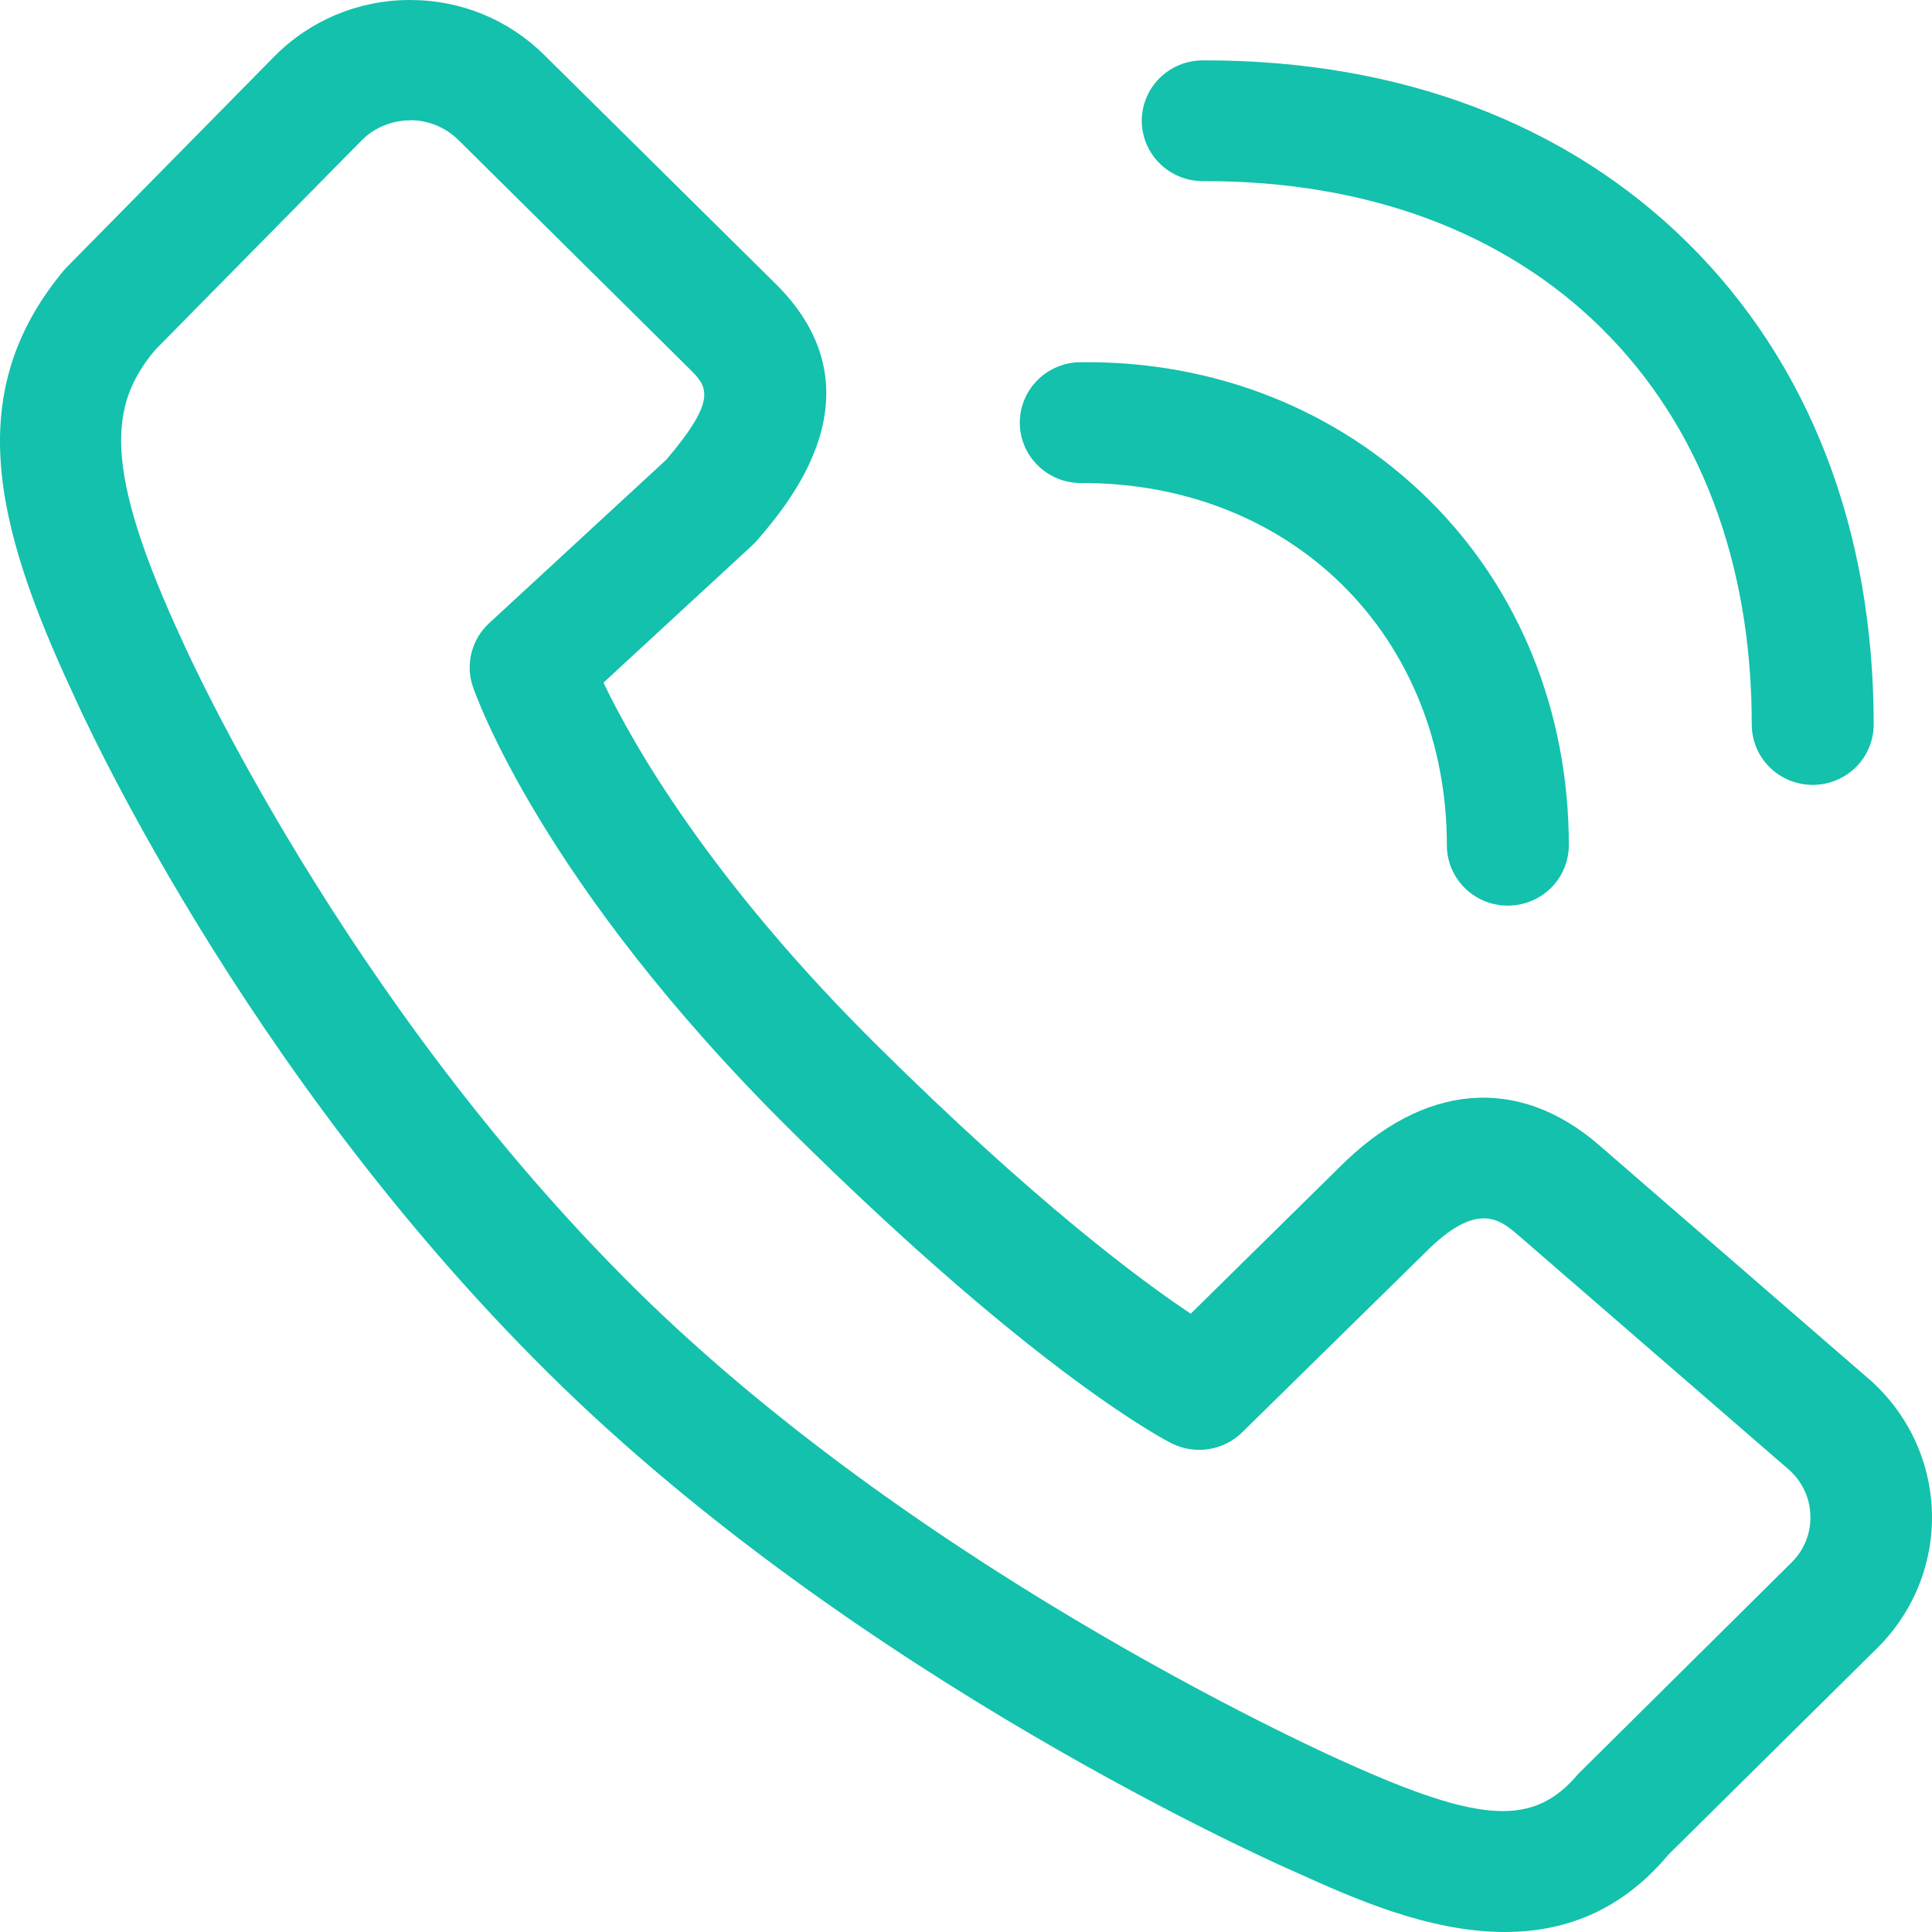 <svg width="48" height="48" viewBox="0 0 48 48" fill="none" xmlns="http://www.w3.org/2000/svg">
<path fill-rule="evenodd" clip-rule="evenodd" d="M10.189 2.99H10.178C9.952 2.991 9.73 3.037 9.523 3.125C9.315 3.213 9.128 3.34 8.972 3.501L3.857 8.691C2.736 10.03 2.501 11.561 4.557 15.98C4.609 16.095 8.514 24.825 15.764 32.001C23.041 39.207 33.334 43.747 33.437 43.791C36.822 45.318 38.113 45.375 39.214 44.069L44.513 38.817C44.668 38.664 44.79 38.481 44.87 38.279C44.95 38.077 44.987 37.861 44.978 37.644C44.972 37.427 44.92 37.214 44.826 37.018C44.733 36.822 44.599 36.647 44.434 36.504L37.73 30.696C37.276 30.304 36.706 29.812 35.412 31.117L30.863 35.584C30.639 35.805 30.351 35.951 30.039 36.002C29.727 36.052 29.407 36.005 29.124 35.867C28.989 35.8 25.814 34.193 19.667 28.105C13.439 21.943 11.812 17.245 11.745 17.05C11.654 16.778 11.645 16.486 11.717 16.209C11.789 15.931 11.939 15.68 12.15 15.485L16.556 11.419C17.858 9.889 17.563 9.598 17.128 9.162L11.389 3.478C11.231 3.322 11.044 3.198 10.838 3.113C10.632 3.029 10.41 2.986 10.187 2.986V2.988L10.189 2.99ZM37.386 48C35.479 48 33.574 47.139 32.202 46.519C31.777 46.336 21.302 41.717 13.627 34.117C5.959 26.527 1.967 17.58 1.801 17.205C-0.182 12.946 -0.91 9.686 1.612 6.686L6.812 1.406C7.247 0.963 7.768 0.611 8.343 0.369C8.918 0.128 9.536 0.002 10.16 0H10.189C11.451 0 12.633 0.486 13.524 1.368L19.269 7.05C21.978 9.732 19.594 12.51 18.813 13.421C18.774 13.466 18.733 13.508 18.689 13.549L14.993 16.96C15.717 18.475 17.634 21.861 21.808 25.99C25.711 29.854 28.31 31.792 29.584 32.638L33.271 29.007C35.355 26.908 37.709 26.703 39.724 28.446L46.422 34.252H46.424C46.899 34.666 47.284 35.171 47.555 35.737C47.825 36.303 47.976 36.918 47.997 37.544C48.019 38.17 47.91 38.793 47.679 39.376C47.447 39.959 47.098 40.489 46.652 40.933L41.446 46.083C40.246 47.518 38.816 48 37.386 48ZM37.462 22.5C37.06 22.5 36.675 22.342 36.391 22.061C36.106 21.779 35.947 21.398 35.947 21C35.947 18.481 35.025 16.183 33.346 14.528C31.692 12.896 29.408 12.001 26.907 12.001H26.855C26.453 12.002 26.067 11.844 25.783 11.563C25.498 11.283 25.337 10.901 25.337 10.503C25.336 10.105 25.495 9.723 25.779 9.441C26.062 9.159 26.448 9 26.849 8.999C30.204 8.961 33.243 10.195 35.487 12.403C37.738 14.622 38.977 17.675 38.977 21C38.977 21.398 38.817 21.779 38.533 22.061C38.249 22.342 37.864 22.5 37.462 22.5ZM45.036 19.5C44.635 19.5 44.249 19.342 43.965 19.061C43.681 18.78 43.522 18.398 43.522 18C43.522 13.972 42.231 10.566 39.788 8.154C37.365 5.762 33.962 4.5 29.947 4.5C29.926 4.5 29.908 4.505 29.885 4.5C29.686 4.5 29.489 4.462 29.305 4.387C29.121 4.312 28.954 4.201 28.813 4.062C28.529 3.782 28.368 3.4 28.367 3.003C28.367 2.605 28.526 2.223 28.809 1.941C29.093 1.659 29.478 1.501 29.879 1.5H29.947C34.784 1.5 38.925 3.067 41.927 6.03C44.951 9.018 46.551 13.158 46.551 18C46.551 18.398 46.392 18.78 46.108 19.061C45.824 19.342 45.438 19.5 45.036 19.5Z" fill="#13C1AC"/>
</svg>
